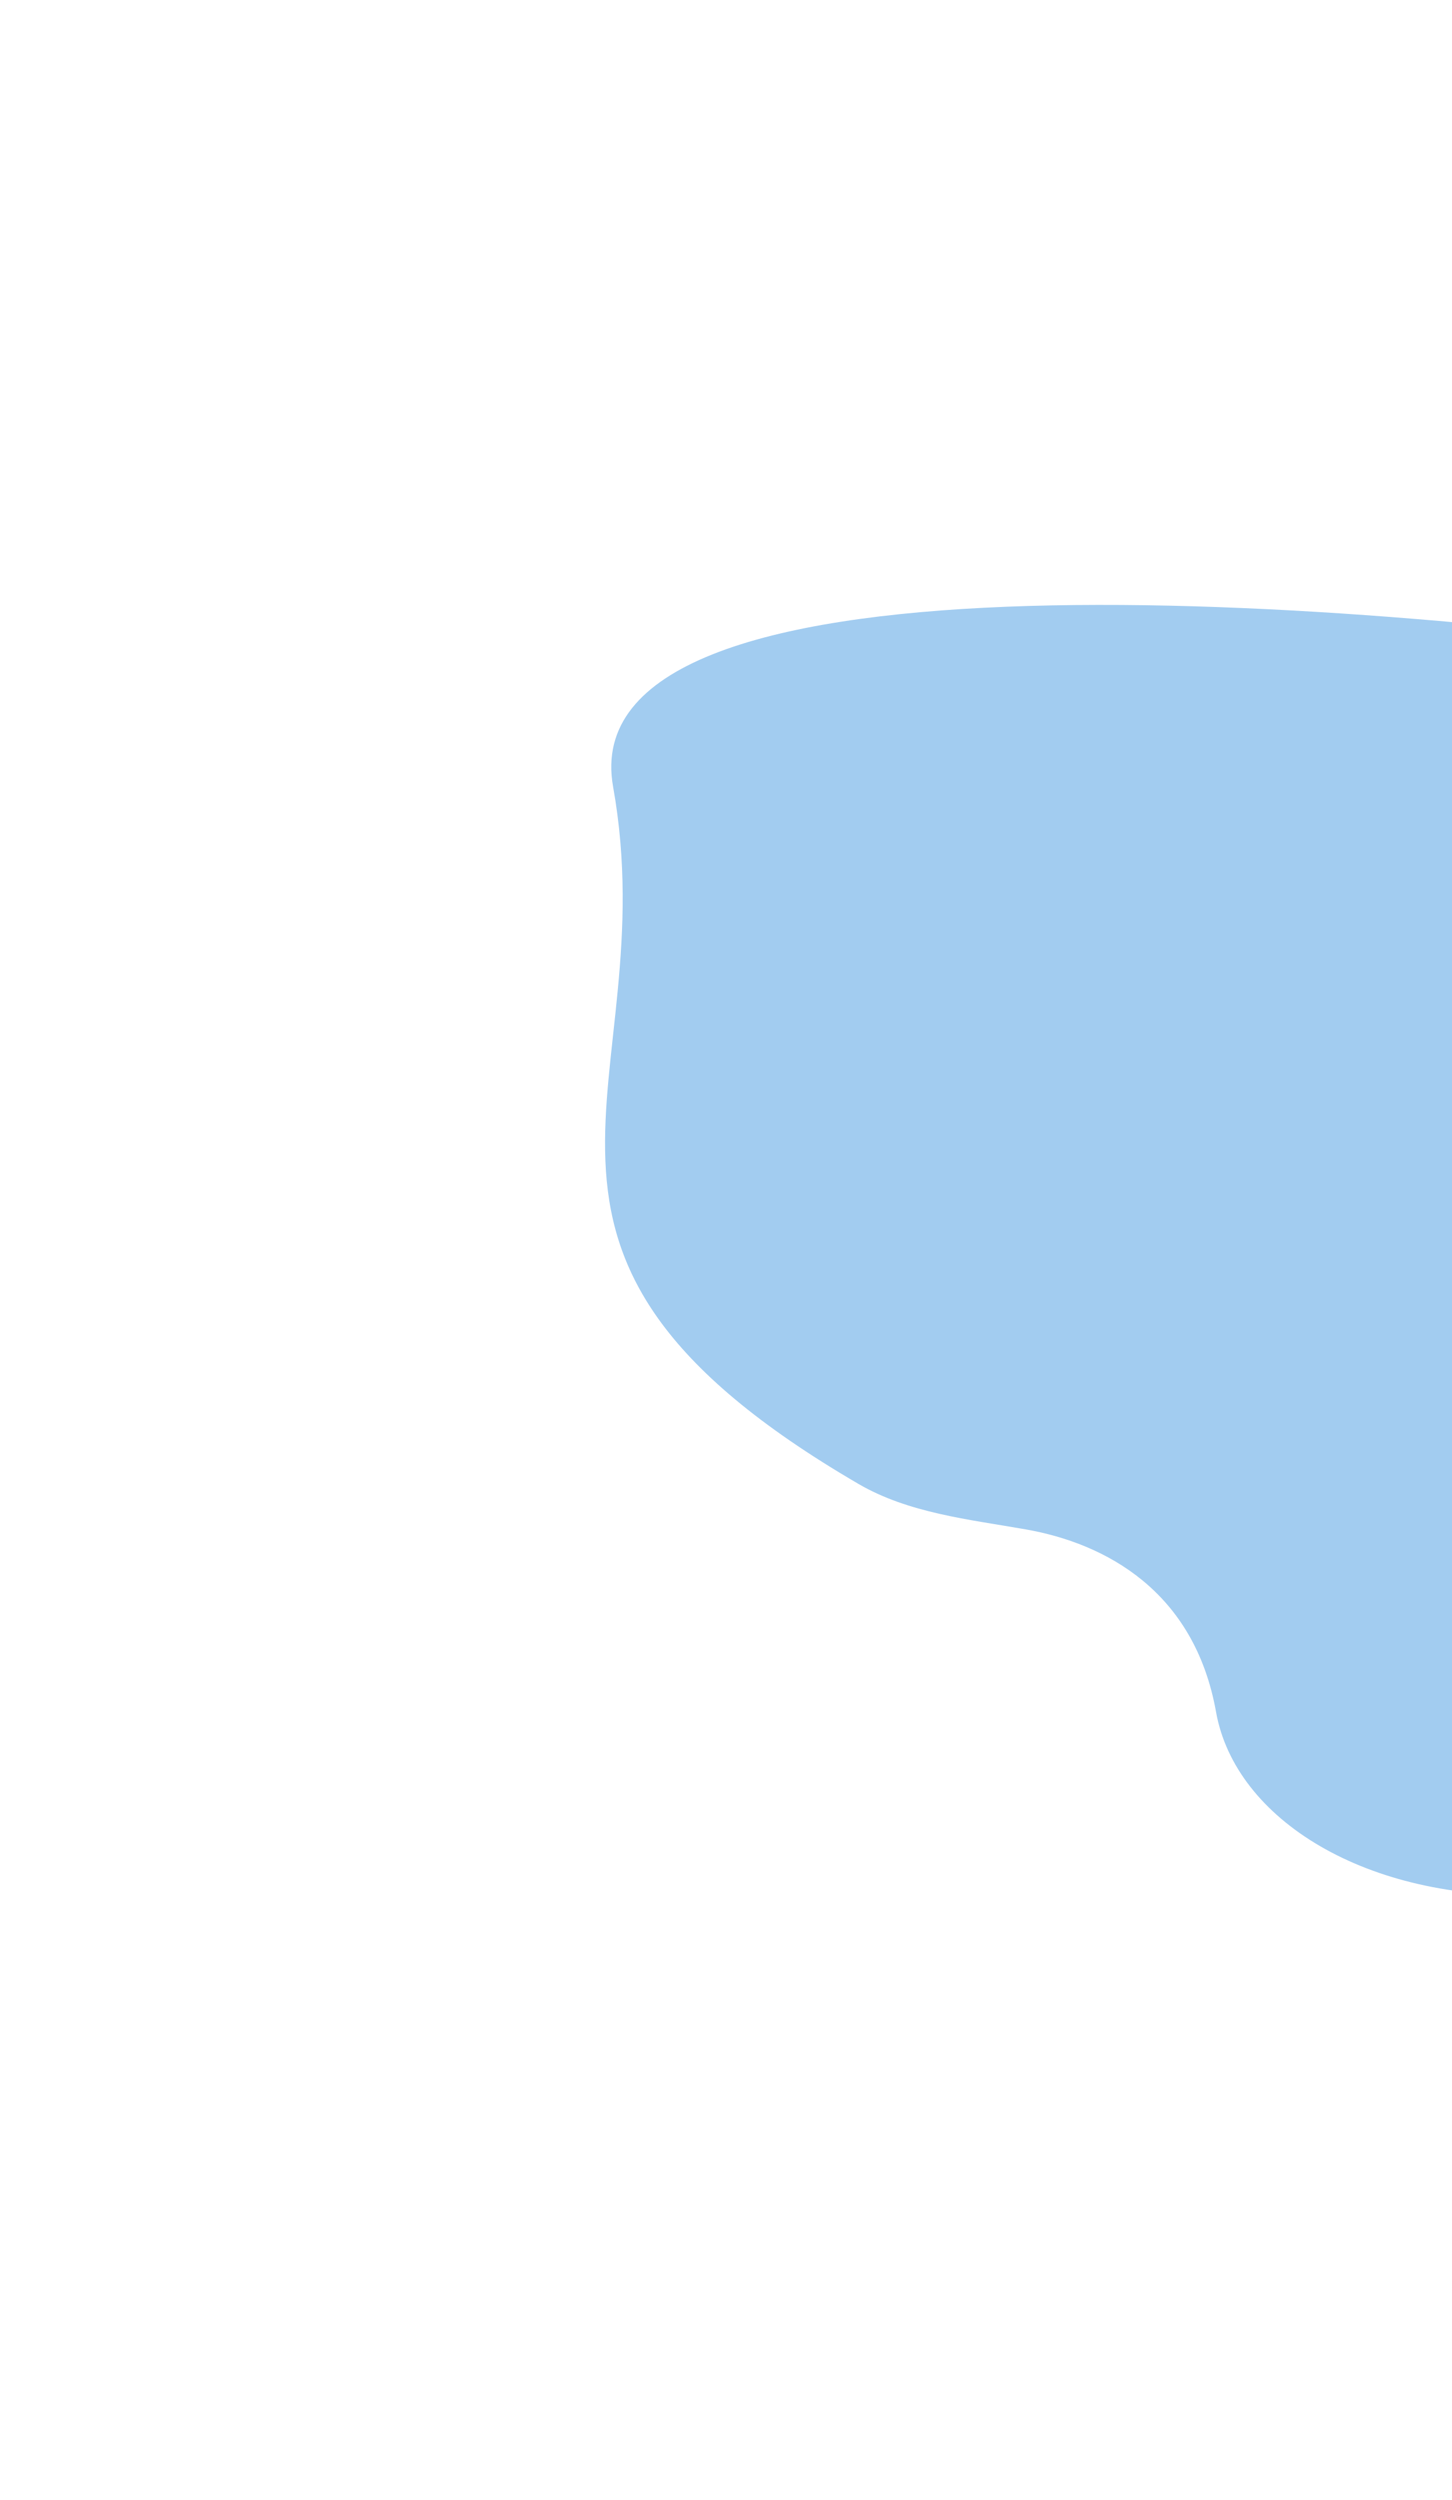 <svg width="481" height="828" viewBox="0 0 481 828" fill="none" xmlns="http://www.w3.org/2000/svg">
<g filter="url(#filter0_f_1665_14456)">
<path d="M402.837 567.075C395.665 526.901 366.069 511.216 339.886 506.606C320.889 503.262 300.978 501.215 284.318 491.493C151.33 413.888 220.994 360.842 203.098 260.59C188.618 179.479 438.469 196.916 582.518 218.002C595.727 219.936 608.321 224.605 619.005 232.607C688.251 284.475 780.265 397.238 694.12 515.076C577.557 674.522 415.6 638.569 402.837 567.075Z" fill="#A2CCF0"/>
</g>
<defs>
<filter id="filter0_f_1665_14456" x="0.434" y="0.368" width="928.582" height="827.416" filterUnits="userSpaceOnUse" color-interpolation-filters="sRGB">
<feFlood flood-opacity="0" result="BackgroundImageFix"/>
<feBlend mode="normal" in="SourceGraphic" in2="BackgroundImageFix" result="shape"/>
<feGaussianBlur stdDeviation="100" result="effect1_foregroundBlur_1665_14456"/>
</filter>
</defs>
</svg>
